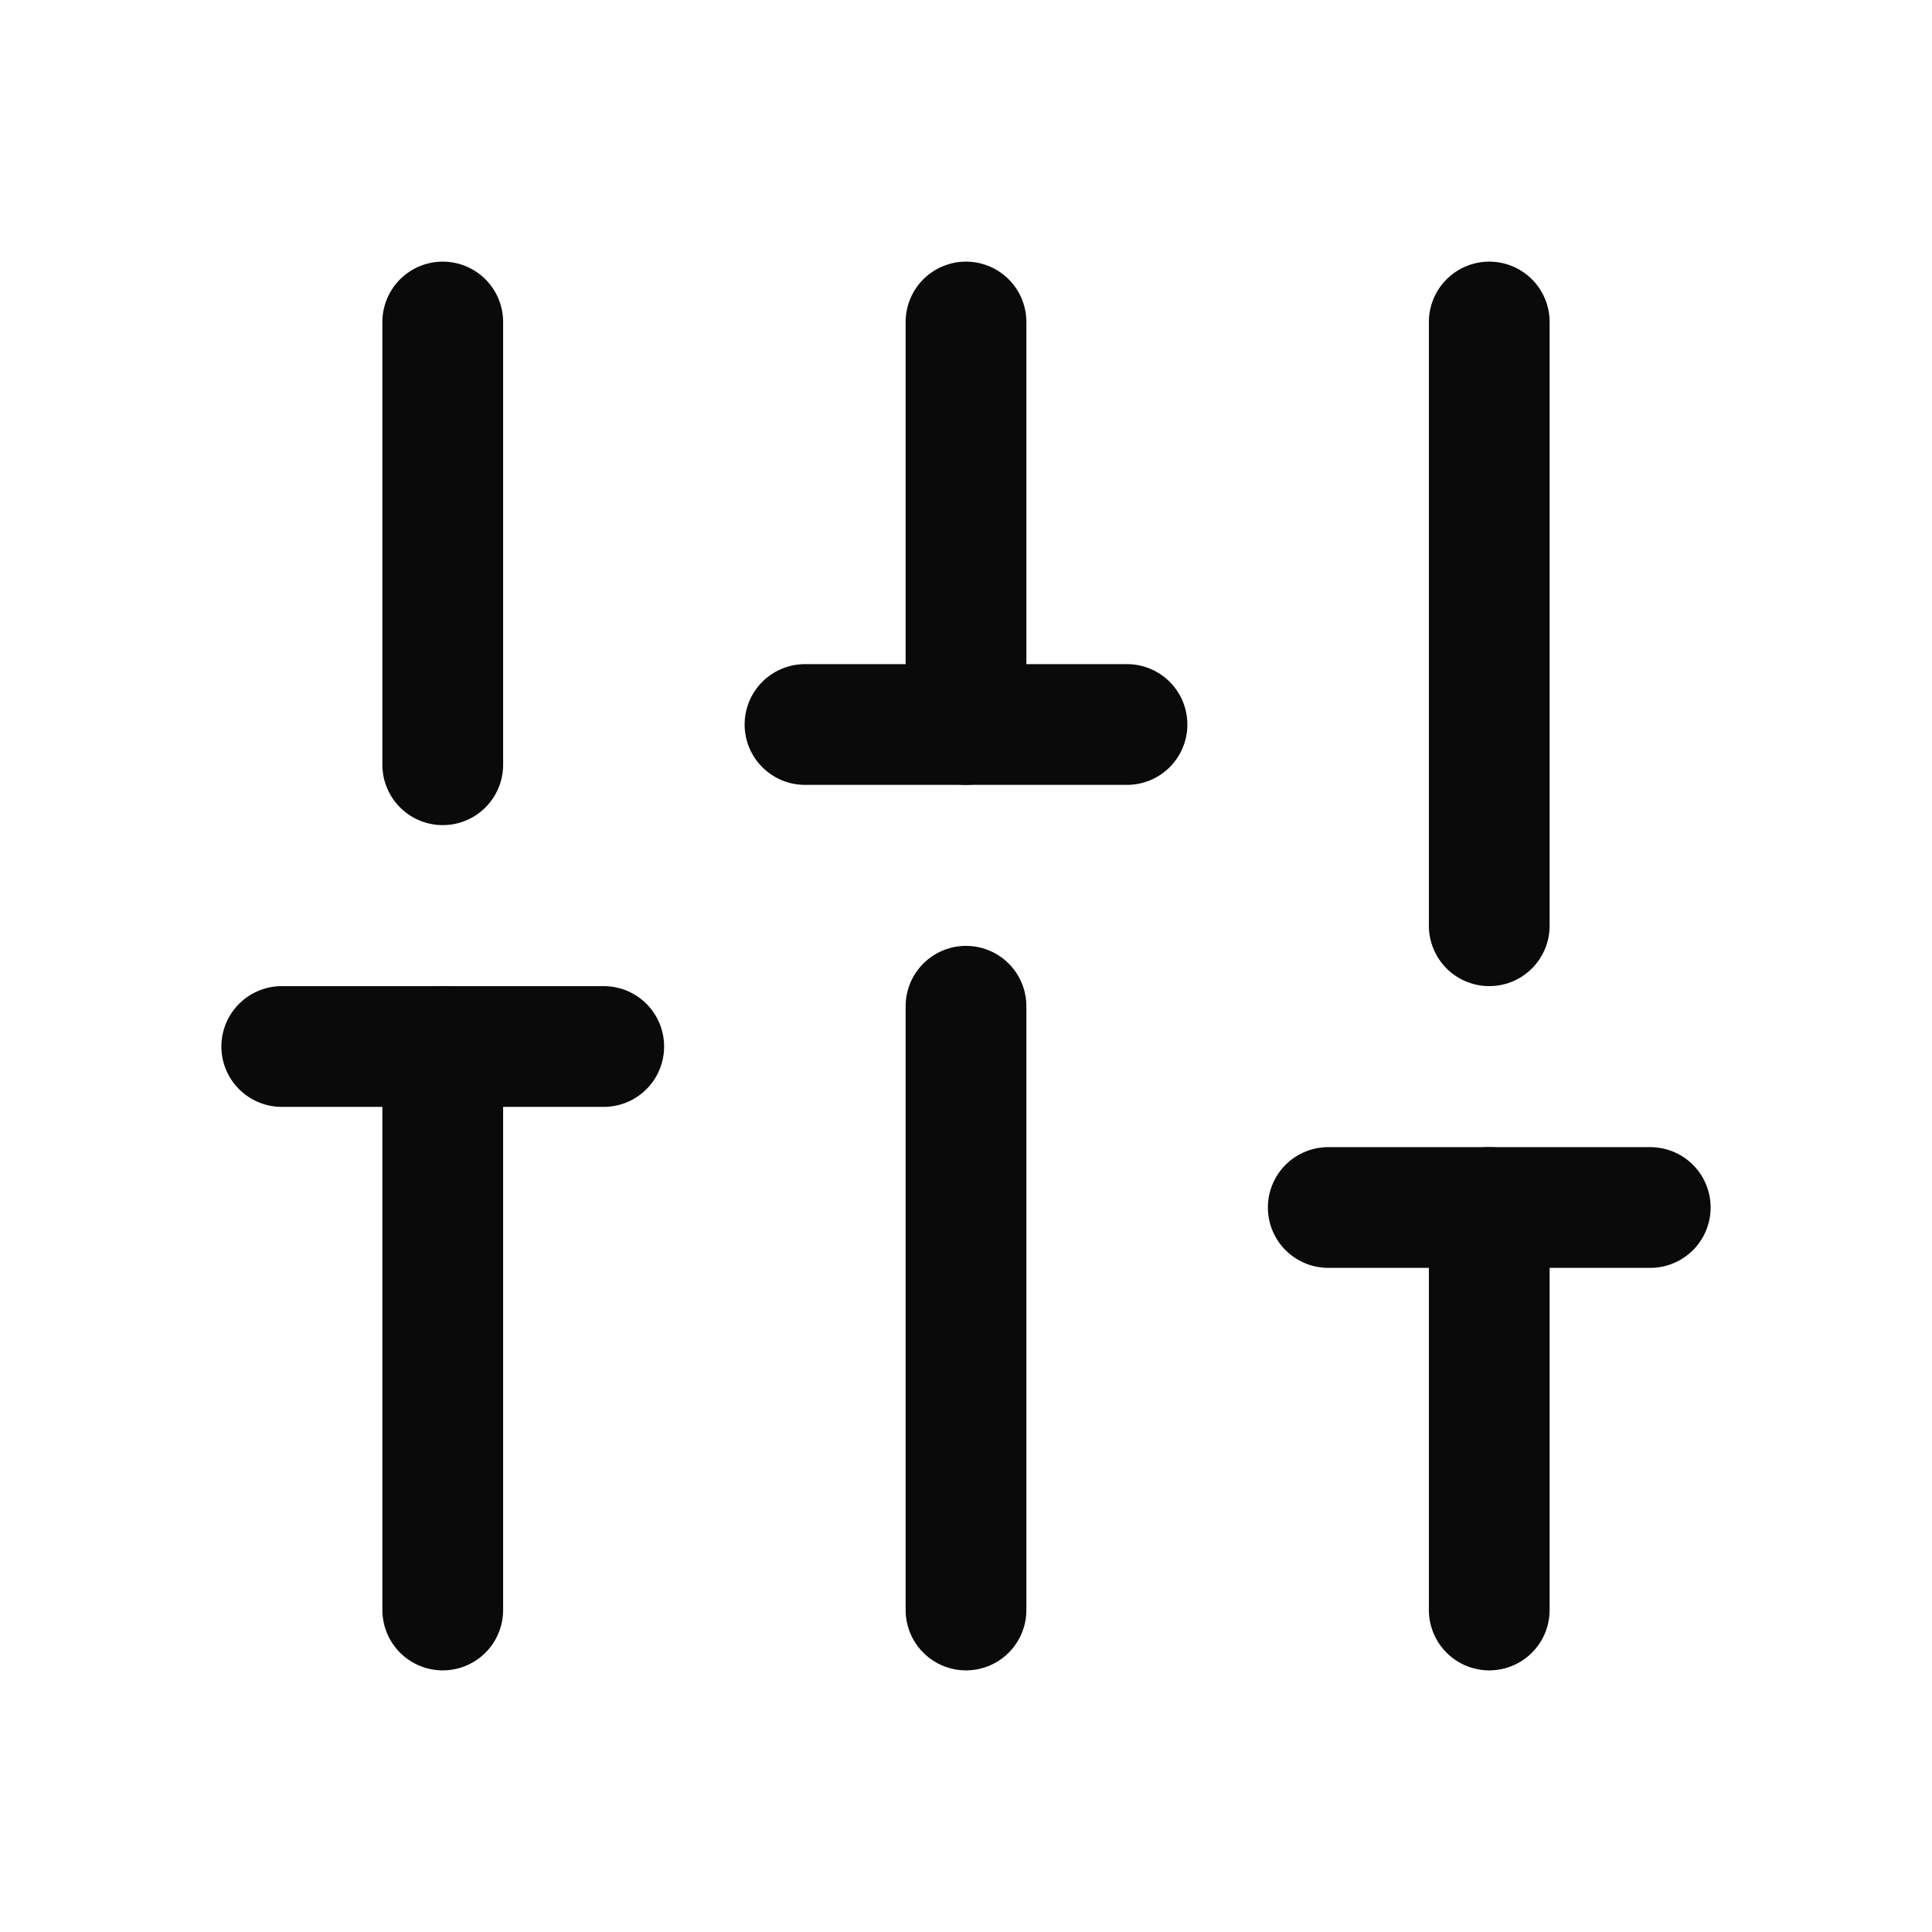 <svg width="24" height="24" viewBox="0 0 24 24" fill="none" xmlns="http://www.w3.org/2000/svg">
<path d="M5.5 20V13" stroke="#0A0A0B" stroke-width="1.5" stroke-linecap="round" stroke-linejoin="round"/>
<path d="M5.5 9.5L5.5 4" stroke="#0A0A0B" stroke-width="1.5" stroke-linecap="round" stroke-linejoin="round"/>
<path d="M12 20V12.5" stroke="#0A0A0B" stroke-width="1.5" stroke-linecap="round" stroke-linejoin="round"/>
<path d="M12 9V4" stroke="#0A0A0B" stroke-width="1.5" stroke-linecap="round" stroke-linejoin="round"/>
<path d="M18.5 20V15" stroke="#0A0A0B" stroke-width="1.5" stroke-linecap="round" stroke-linejoin="round"/>
<path d="M18.5 11.5V4" stroke="#0A0A0B" stroke-width="1.5" stroke-linecap="round" stroke-linejoin="round"/>
<path d="M3.5 13L7.5 13" stroke="#0A0A0B" stroke-width="1.5" stroke-linecap="round" stroke-linejoin="round"/>
<path d="M10 9L14 9" stroke="#0A0A0B" stroke-width="1.5" stroke-linecap="round" stroke-linejoin="round"/>
<path d="M16.5 15L20.5 15" stroke="#0A0A0B" stroke-width="1.5" stroke-linecap="round" stroke-linejoin="round"/>
</svg>
